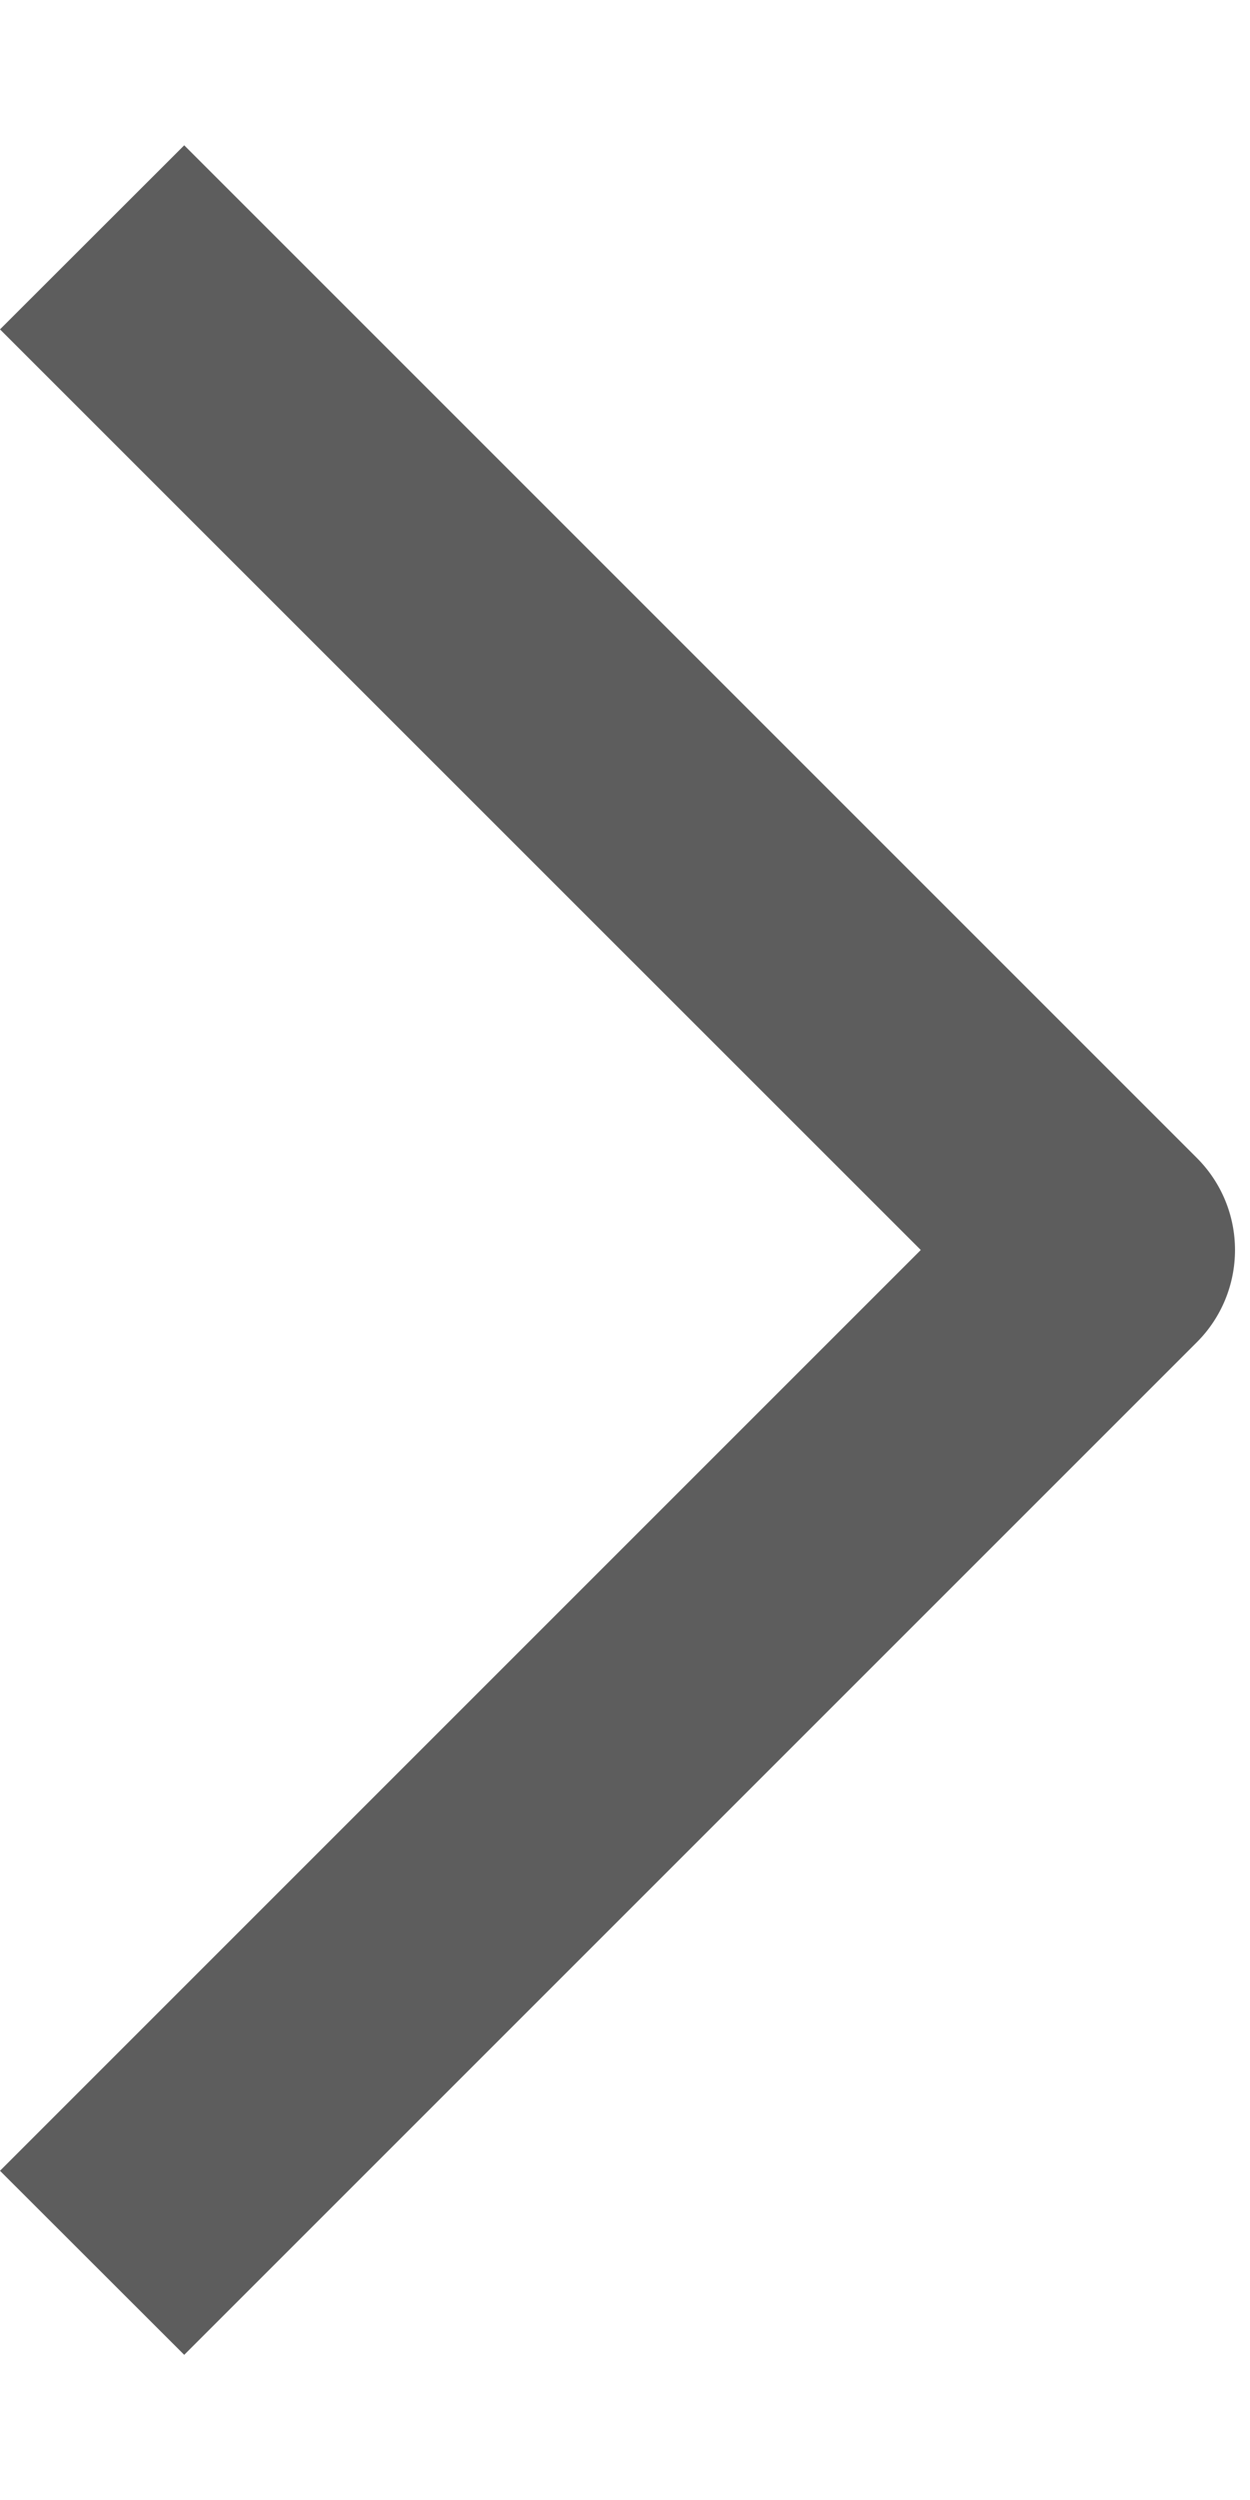 <svg width="8" height="16" viewBox="0 0 8 16" fill="none" xmlns="http://www.w3.org/2000/svg">
<path fill-rule="evenodd" clip-rule="evenodd" d="M5.893 8L0 2.108L1.179 0.93L7.66 7.411C7.817 7.568 7.904 7.779 7.904 8C7.904 8.221 7.817 8.433 7.66 8.59L1.179 15.071L0 13.893L5.893 8Z" fill="#5D5D5D"/>
</svg>

